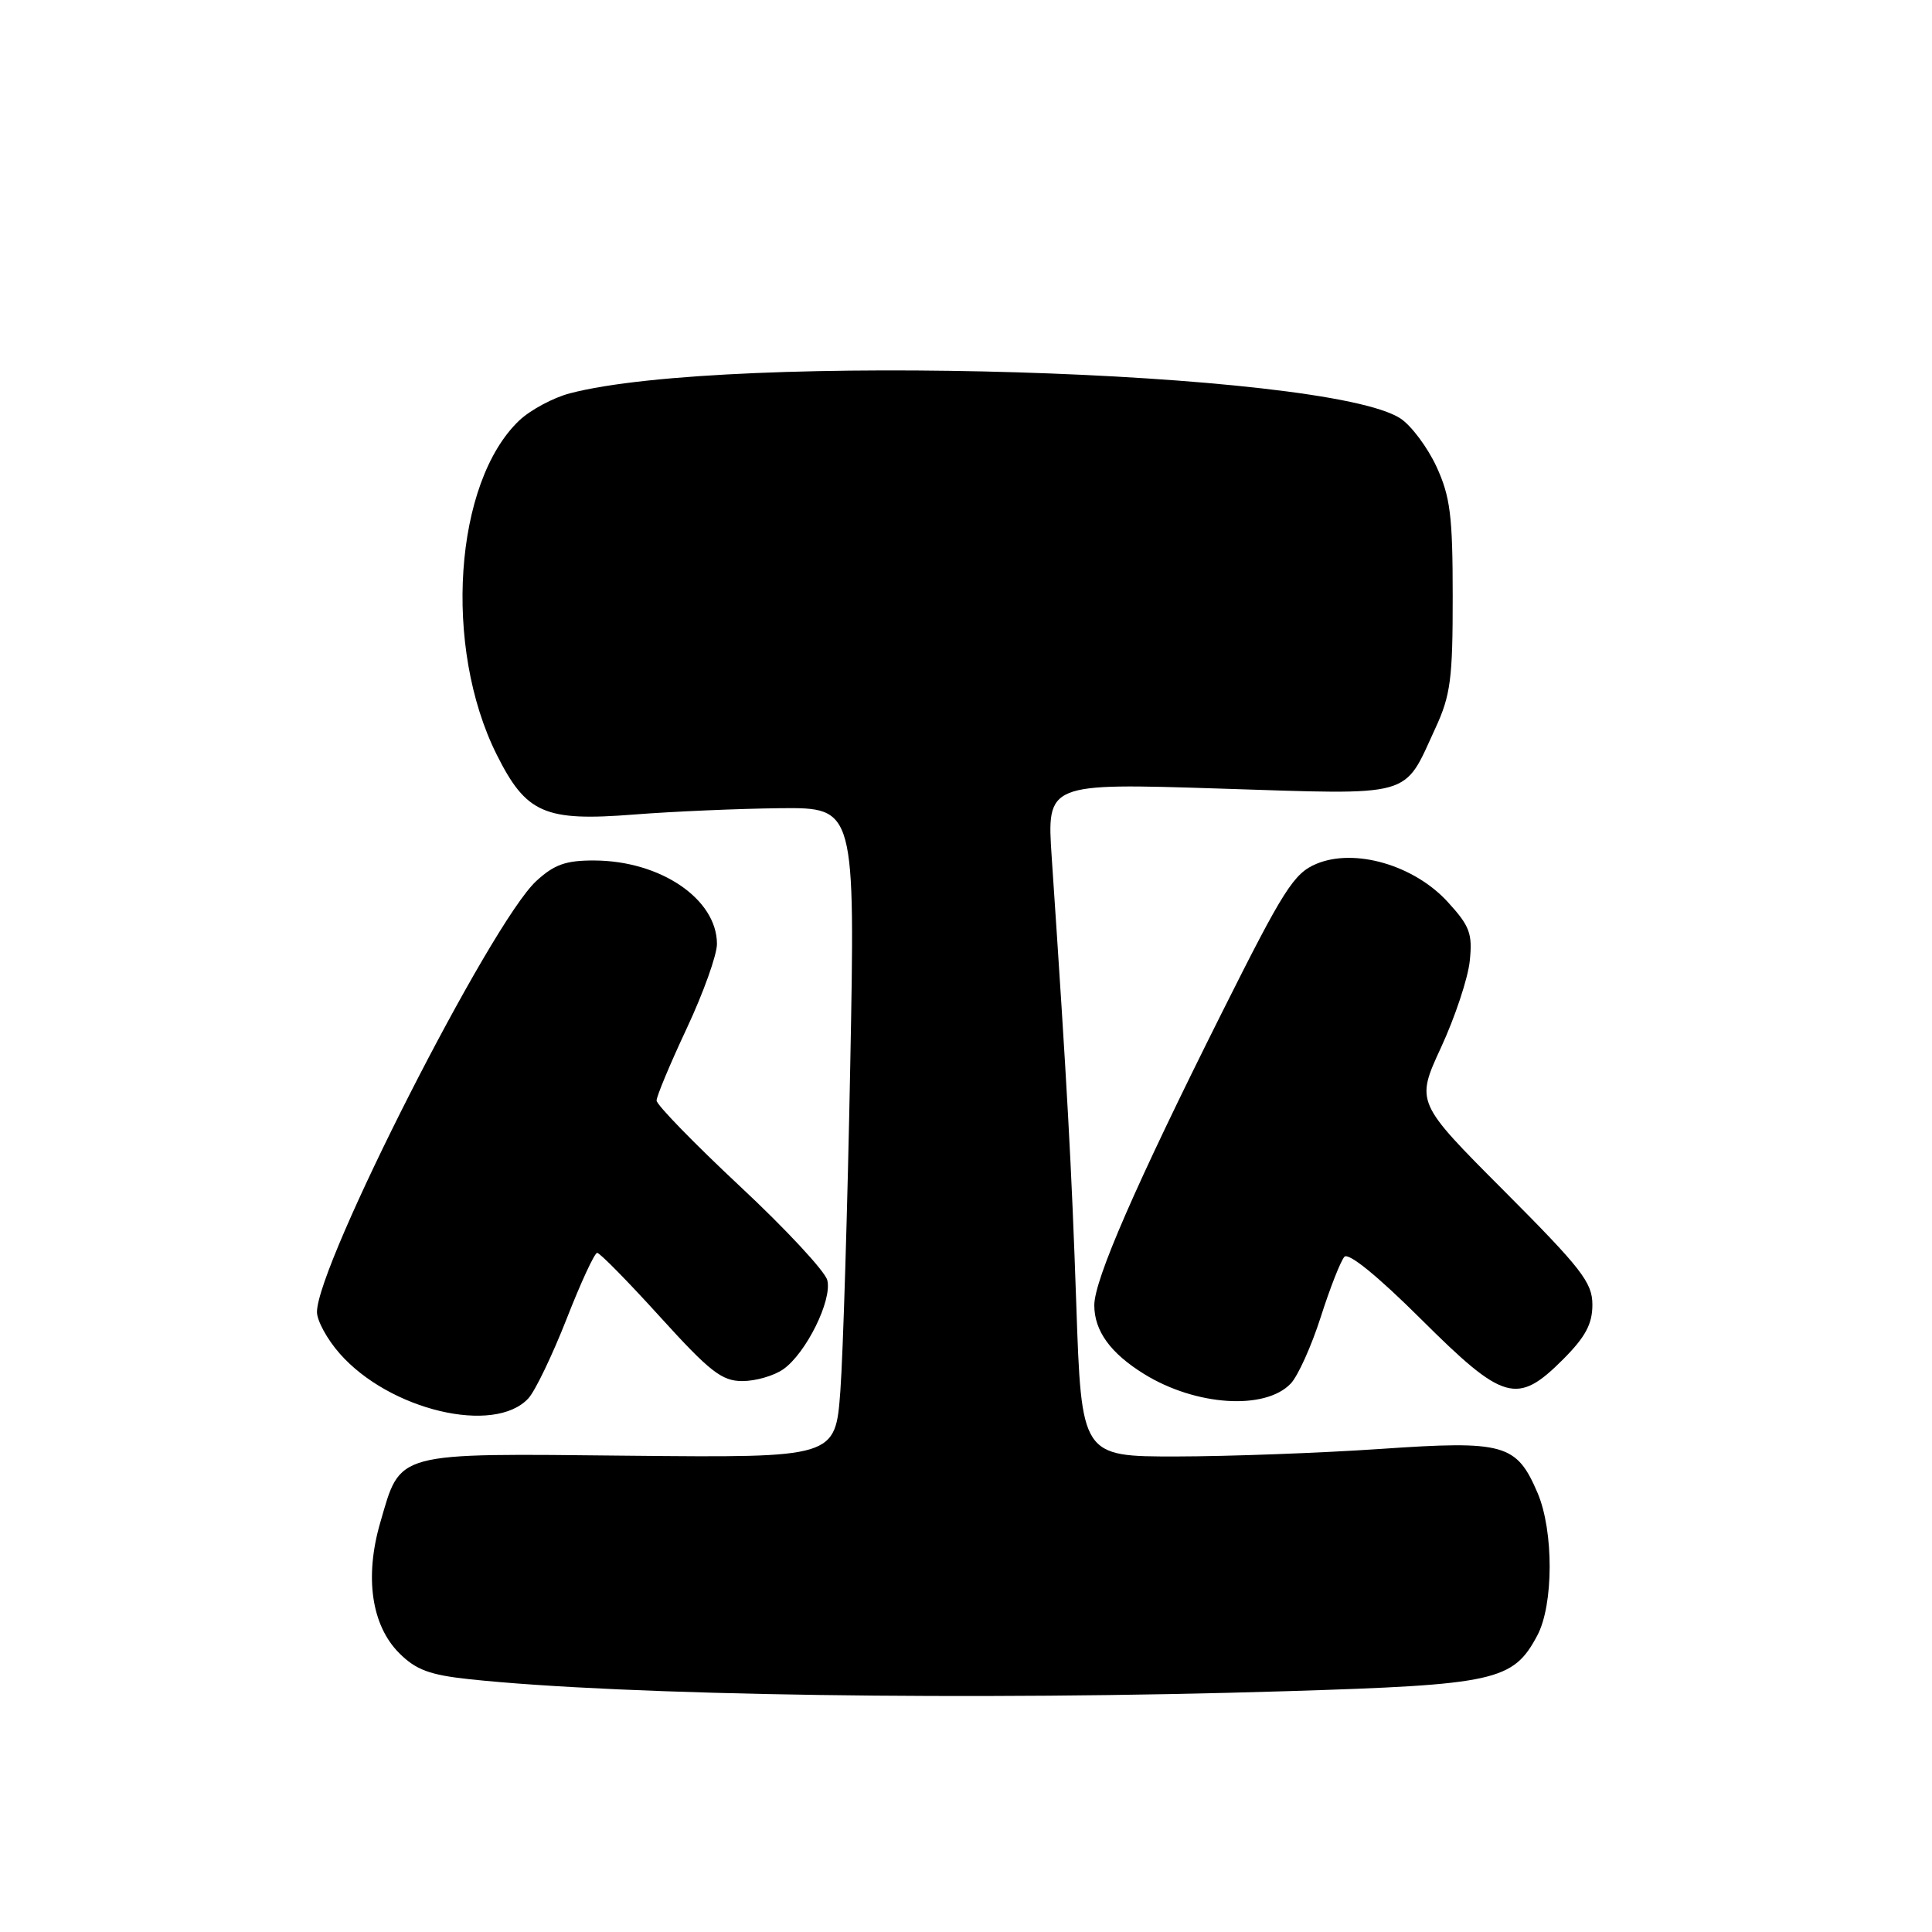 <?xml version="1.0" encoding="UTF-8" standalone="no"?>
<!DOCTYPE svg PUBLIC "-//W3C//DTD SVG 1.1//EN" "http://www.w3.org/Graphics/SVG/1.1/DTD/svg11.dtd" >
<svg xmlns="http://www.w3.org/2000/svg" xmlns:xlink="http://www.w3.org/1999/xlink" version="1.1" viewBox="0 0 256 256">
 <g >
 <path fill="currentColor"
d=" M 170.50 224.09 C 198.18 223.24 200.49 222.73 203.69 216.73 C 205.87 212.66 205.89 202.88 203.74 197.83 C 200.95 191.31 199.36 190.86 182.93 191.99 C 174.99 192.53 162.83 192.98 155.90 192.99 C 143.30 193.00 143.30 193.00 142.61 172.75 C 141.98 154.42 141.43 144.38 139.36 113.63 C 138.70 103.76 138.70 103.76 161.60 104.49 C 187.66 105.32 185.90 105.81 190.21 96.46 C 192.21 92.13 192.50 89.92 192.49 79.00 C 192.49 68.34 192.17 65.81 190.34 61.83 C 189.15 59.27 187.01 56.40 185.57 55.45 C 175.79 49.05 96.36 46.65 75.50 52.12 C 73.30 52.70 70.30 54.31 68.82 55.70 C 60.18 63.88 58.69 85.73 65.81 99.98 C 69.72 107.80 72.16 108.86 84.00 107.93 C 89.22 107.52 97.96 107.15 103.41 107.09 C 113.32 107.00 113.32 107.00 112.66 141.25 C 112.30 160.09 111.71 179.47 111.35 184.33 C 110.69 193.16 110.69 193.16 83.39 192.89 C 52.01 192.57 53.14 192.27 50.38 201.77 C 48.29 208.97 49.22 215.38 52.91 219.06 C 55.11 221.26 56.94 221.94 62.16 222.50 C 82.54 224.68 129.10 225.37 170.50 224.09 Z  M 70.02 185.28 C 70.92 184.30 73.19 179.57 75.08 174.76 C 76.96 169.95 78.78 166.01 79.13 166.01 C 79.47 166.00 83.23 169.82 87.47 174.50 C 94.07 181.77 95.65 183.00 98.37 183.00 C 100.12 183.00 102.56 182.30 103.79 181.43 C 106.80 179.32 110.29 172.28 109.62 169.63 C 109.33 168.46 104.12 162.85 98.04 157.18 C 91.97 151.50 87.00 146.39 87.00 145.83 C 87.00 145.26 88.80 140.95 91.00 136.26 C 93.20 131.56 95.00 126.54 95.00 125.08 C 95.00 119.14 87.54 114.06 78.77 114.02 C 74.97 114.00 73.44 114.55 71.05 116.75 C 65.03 122.31 42.00 167.56 42.00 173.85 C 42.00 174.99 43.35 177.47 45.01 179.35 C 51.61 186.87 65.53 190.17 70.02 185.28 Z  M 171.03 183.33 C 171.99 182.32 173.78 178.35 175.01 174.50 C 176.24 170.65 177.65 167.07 178.14 166.53 C 178.69 165.94 182.56 169.09 188.28 174.78 C 199.25 185.70 201.03 186.21 207.12 180.12 C 210.08 177.15 211.00 175.44 211.00 172.88 C 211.00 169.94 209.57 168.10 199.29 157.79 C 187.59 146.06 187.59 146.06 190.95 138.78 C 192.80 134.78 194.51 129.63 194.75 127.34 C 195.13 123.70 194.76 122.71 191.82 119.50 C 187.35 114.62 179.50 112.35 174.44 114.46 C 171.44 115.71 170.08 117.86 161.91 134.18 C 150.48 157.00 145.00 169.58 145.00 172.95 C 145.00 176.35 147.14 179.31 151.61 182.07 C 158.45 186.30 167.64 186.89 171.03 183.33 Z "/>
</g>
</svg>